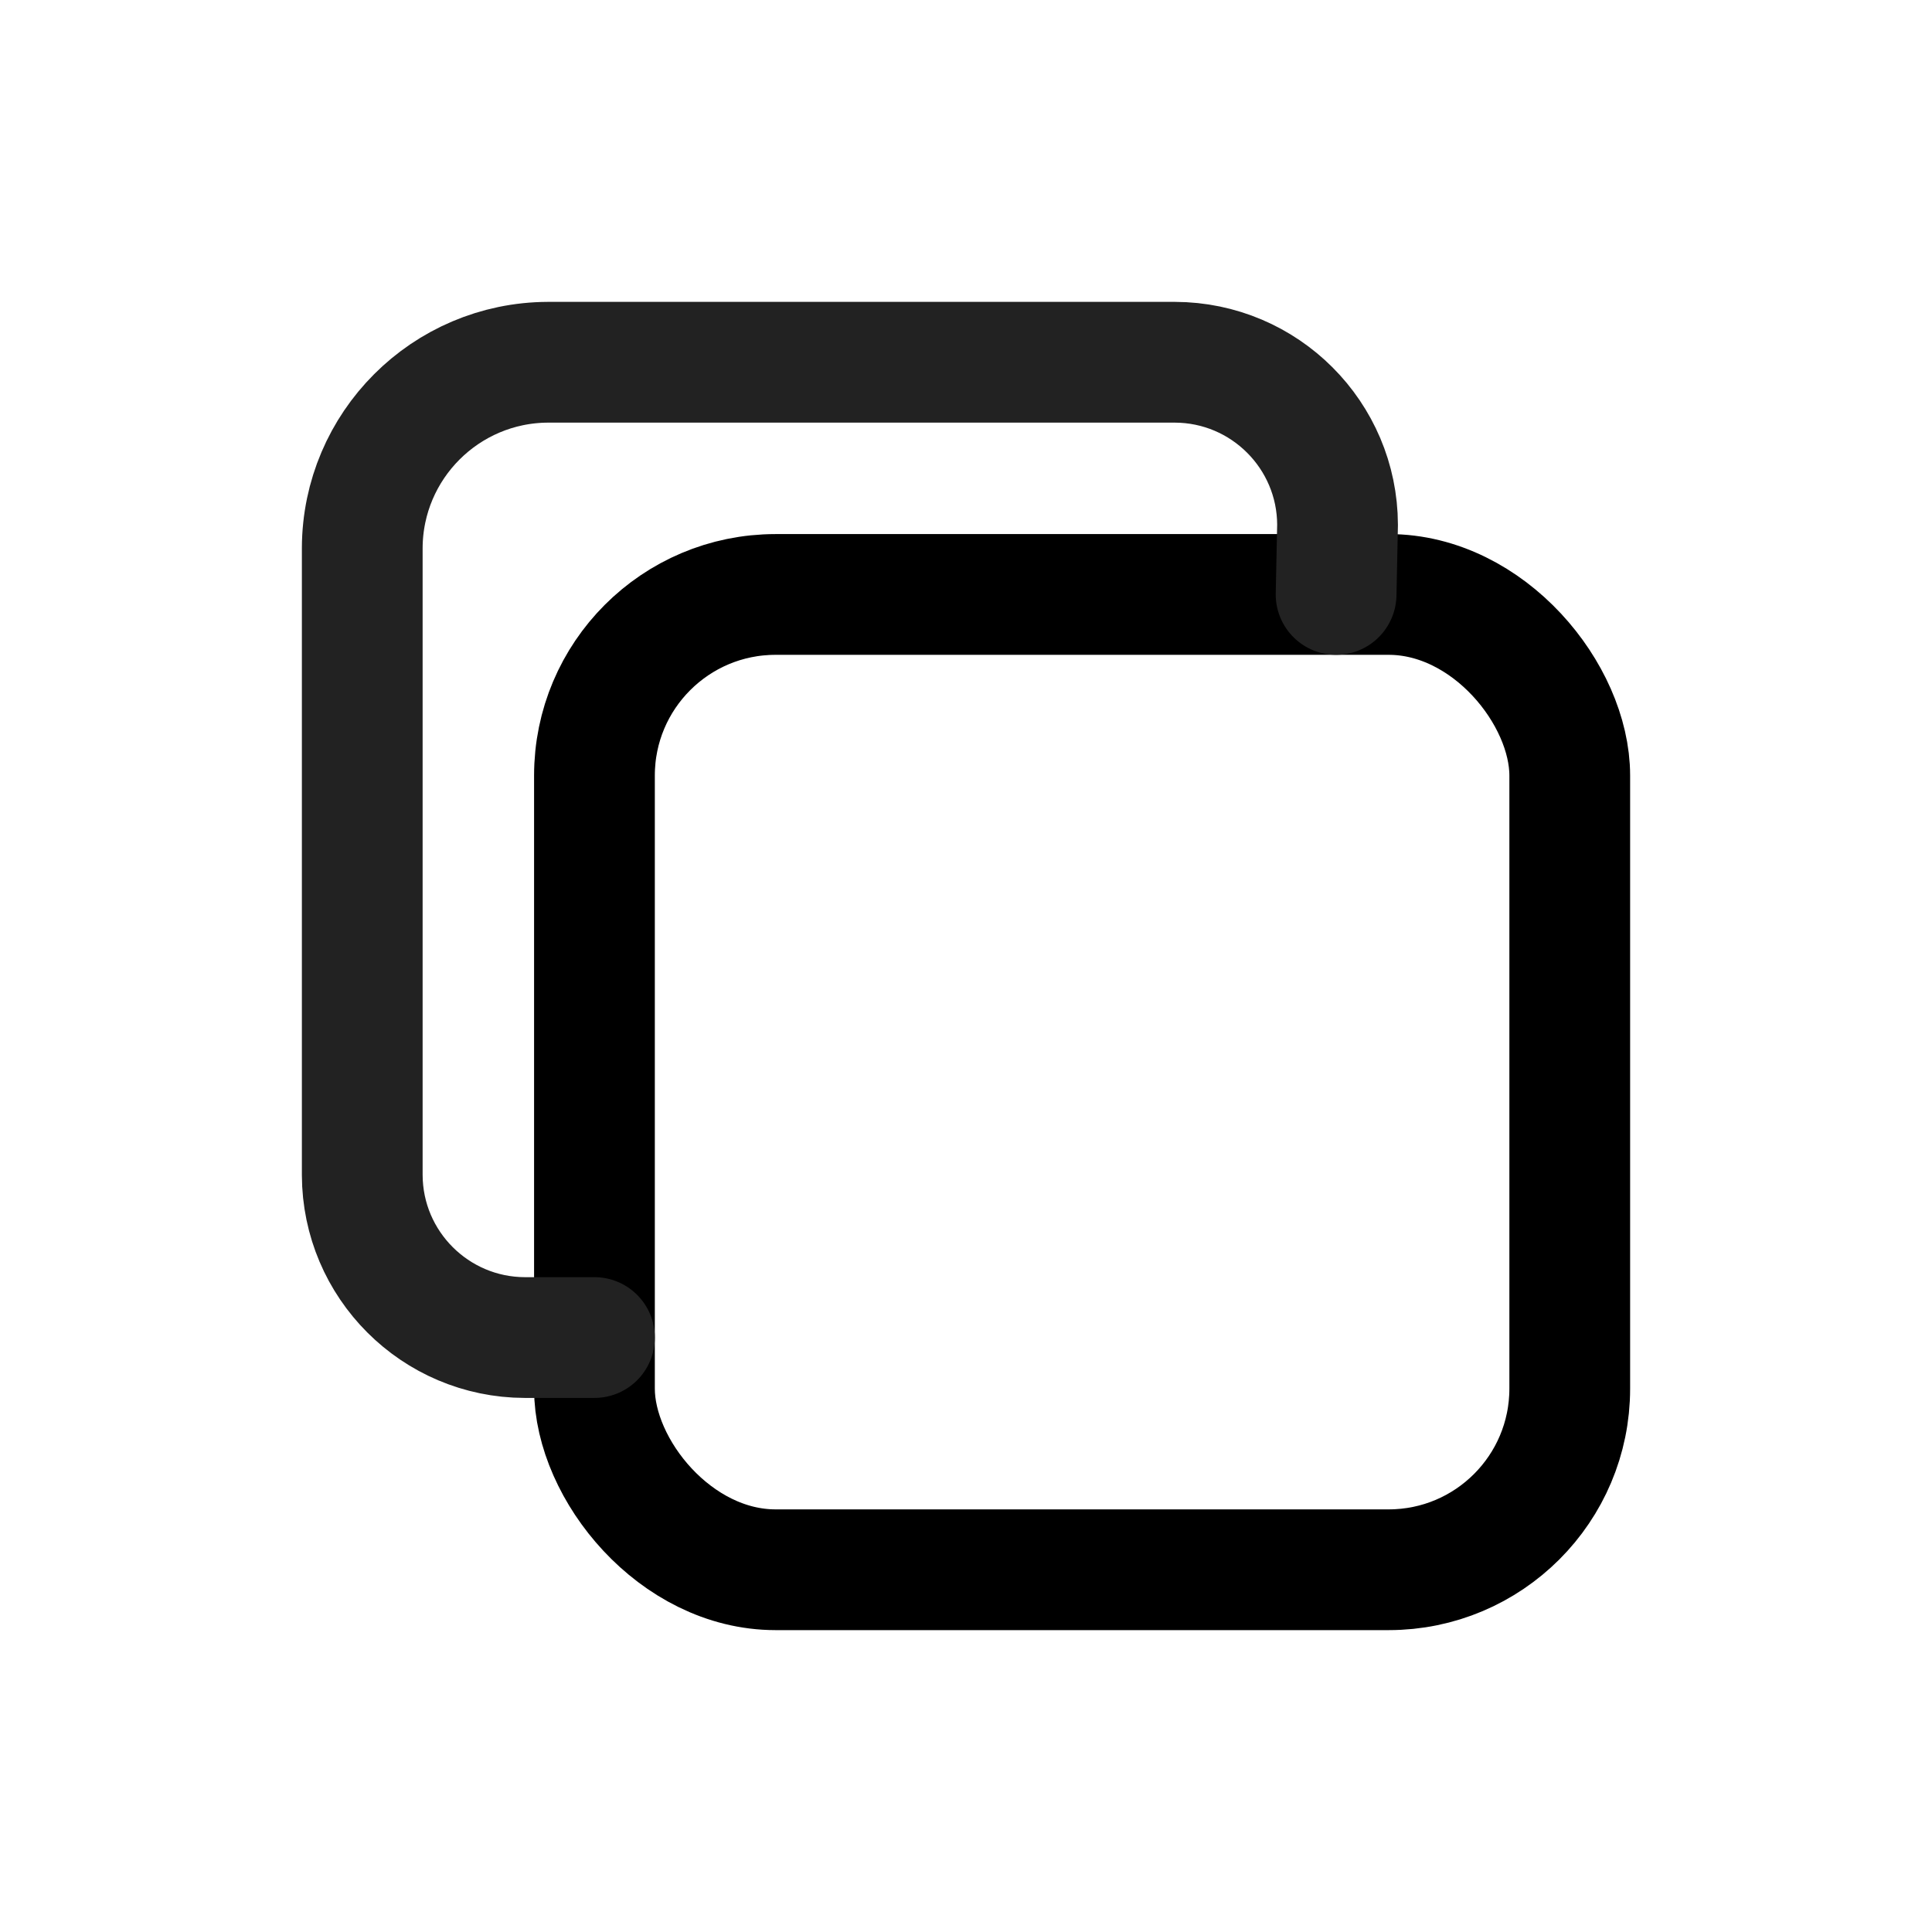 <svg xmlns="http://www.w3.org/2000/svg" width="16" height="16" viewBox="0 0 16 16">
    <g fill="none" fill-rule="evenodd" stroke-linejoin="round">
        <g>
            <g transform="translate(3 3)">
                <rect width="8.077" height="8.077" x="1.923" y="1.923" stroke="#000" rx="1.5"/>
                <path stroke="#222" stroke-linecap="round" d="M8.065 1.923l.012-.577C8.075.604 7.473.002 6.73 0H1.538C.69.003.003.69 0 1.538v5.193c.002.742.604 1.344 1.346 1.346h.577"/>
            </g>
        </g>
    </g>
</svg>

